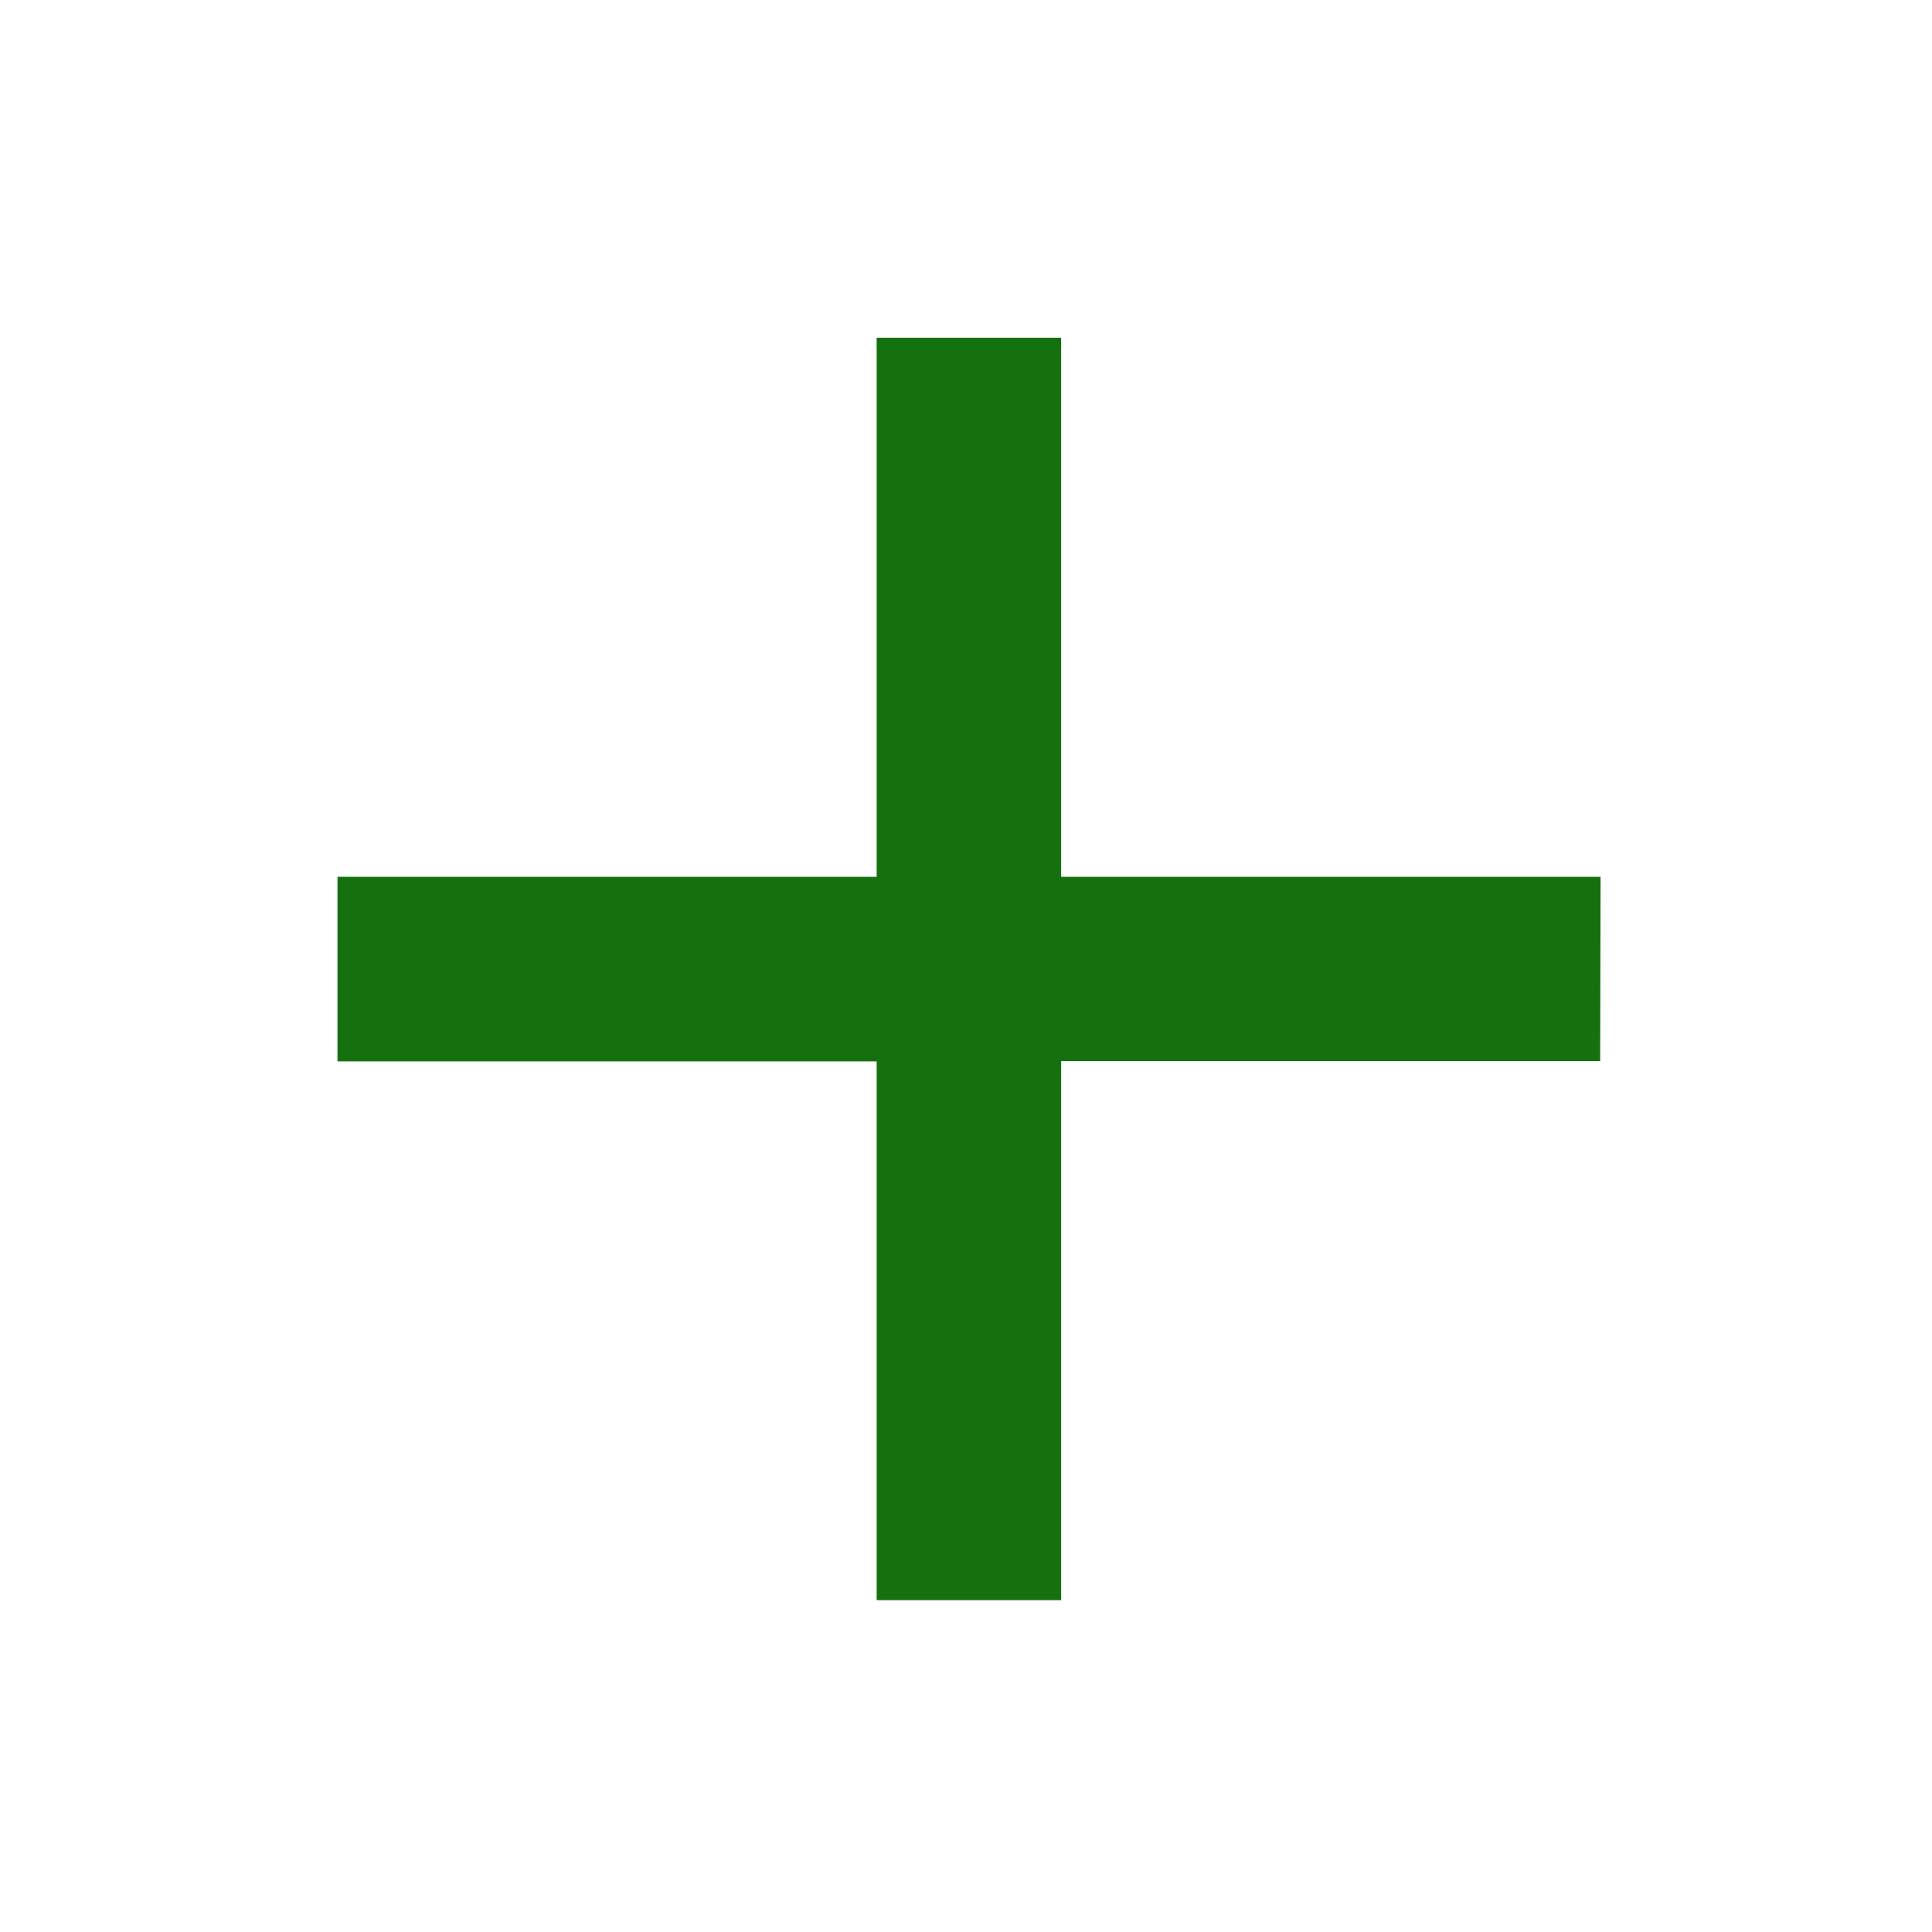 <svg xmlns="http://www.w3.org/2000/svg" width="20" height="20" viewBox="0 0 20 20">
    <g id="그룹_162" data-name="그룹 162" transform="translate(-997 -2681)">
        <path id="패스_42" data-name="패스 42" d="M-821.117,567.212H-826.7v-5.581h-.91v5.581h-5.581v.91h5.581V573.7h.91v-5.581h5.581Z" transform="translate(1834.185 2123.365)" fill="#15700E" stroke="#15700E" stroke-width="1"/>
    </g>
</svg>